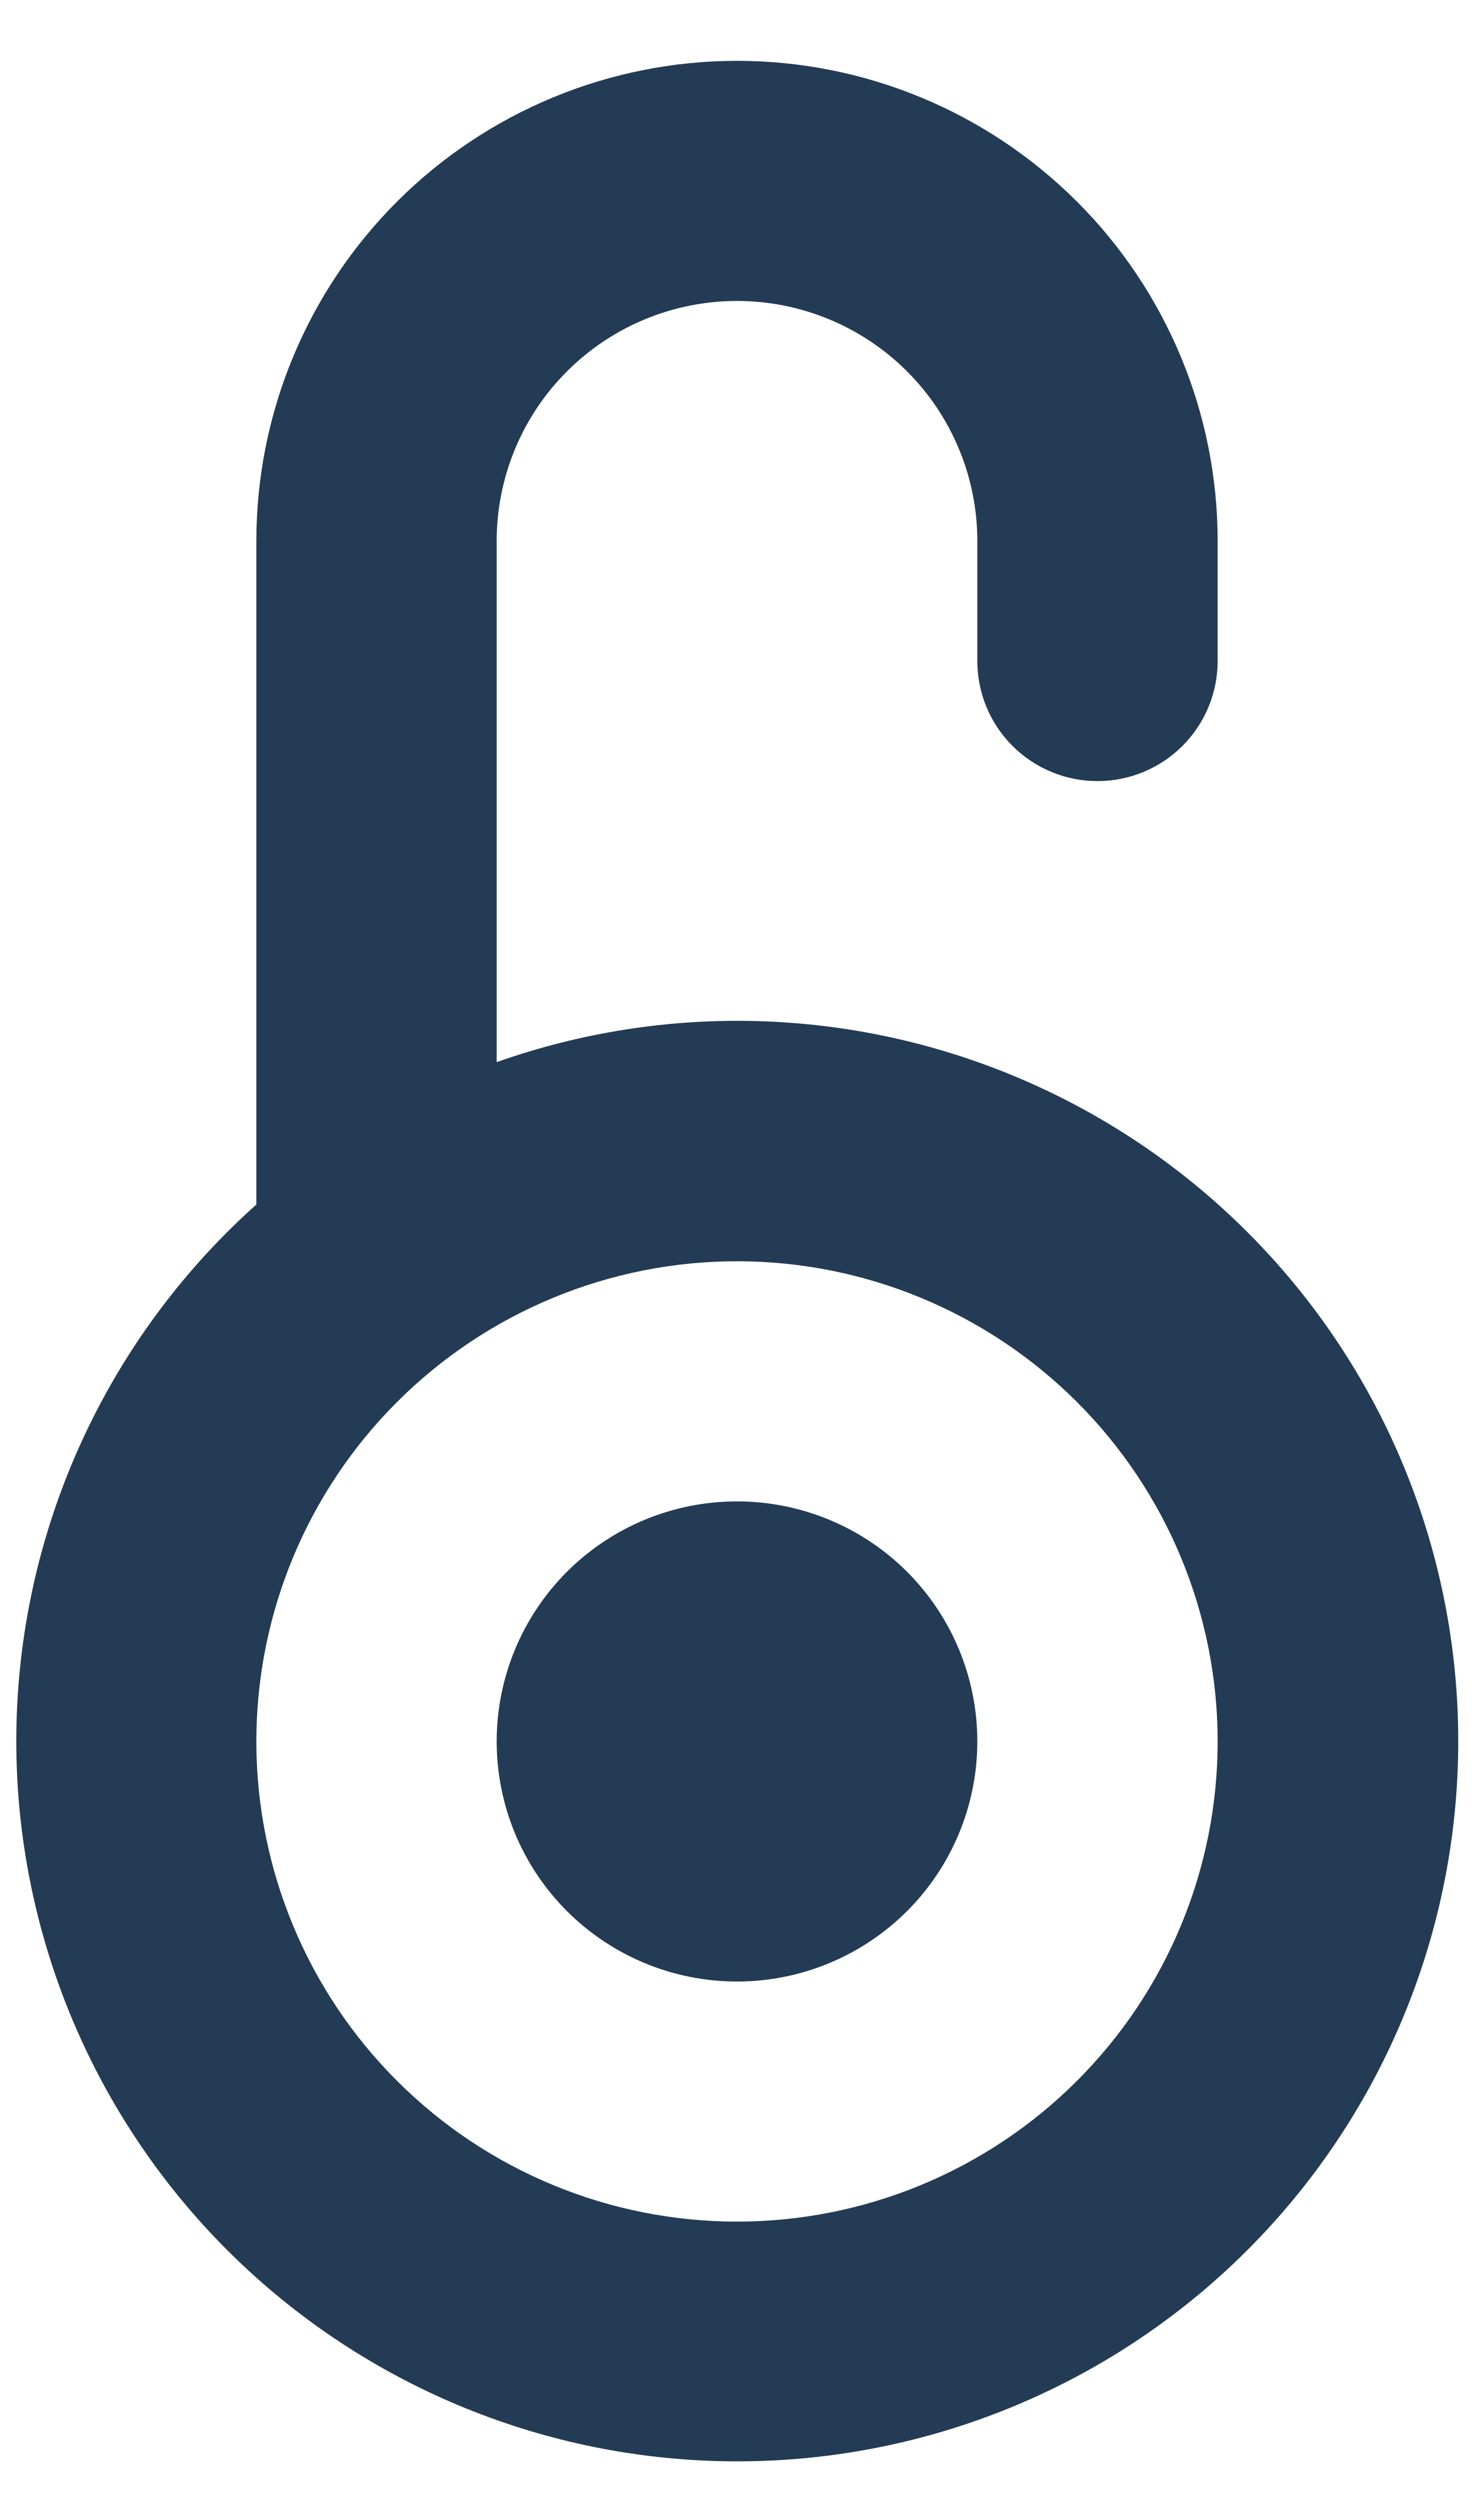 <svg width="23" height="39" viewBox="0 0 23 39" fill="none" xmlns="http://www.w3.org/2000/svg">
<path d="M11.5 34.656C13.489 34.656 15.397 33.867 16.803 32.462C18.21 31.058 19 29.152 19 27.166C19 25.179 18.21 23.274 16.803 21.869C15.397 20.465 13.489 19.675 11.5 19.675C9.511 19.675 7.603 20.465 6.197 21.869C4.79 23.274 4 25.179 4 27.166C4 29.152 4.79 31.058 6.197 32.462C7.603 33.867 9.511 34.656 11.5 34.656ZM4 18.791V8.44C4 6.453 4.79 4.548 6.197 3.143C7.603 1.739 9.511 0.949 11.5 0.949C13.489 0.949 15.397 1.739 16.803 3.143C18.21 4.548 19 6.453 19 8.44V10.312C19 10.809 18.802 11.285 18.451 11.636C18.099 11.988 17.622 12.185 17.125 12.185C16.628 12.185 16.151 11.988 15.799 11.636C15.447 11.285 15.25 10.809 15.25 10.312V8.44C15.25 7.447 14.855 6.494 14.152 5.792C13.448 5.089 12.495 4.695 11.5 4.695C10.505 4.695 9.552 5.089 8.848 5.792C8.145 6.494 7.75 7.447 7.75 8.44V16.569C10.384 15.637 13.271 15.718 15.848 16.796C18.425 17.873 20.509 19.87 21.694 22.397C22.878 24.925 23.078 27.802 22.256 30.469C21.433 33.135 19.646 35.401 17.243 36.824C14.839 38.248 11.992 38.727 9.254 38.169C6.516 37.61 4.085 36.055 2.432 33.804C0.78 31.554 0.025 28.77 0.315 25.995C0.605 23.22 1.918 20.651 4 18.79V18.791ZM11.5 30.911C10.505 30.911 9.552 30.516 8.848 29.814C8.145 29.112 7.75 28.159 7.75 27.166C7.75 26.172 8.145 25.22 8.848 24.517C9.552 23.815 10.505 23.421 11.5 23.421C12.495 23.421 13.448 23.815 14.152 24.517C14.855 25.22 15.25 26.172 15.25 27.166C15.25 28.159 14.855 29.112 14.152 29.814C13.448 30.516 12.495 30.911 11.5 30.911Z" fill="#233B55"/>
</svg>
